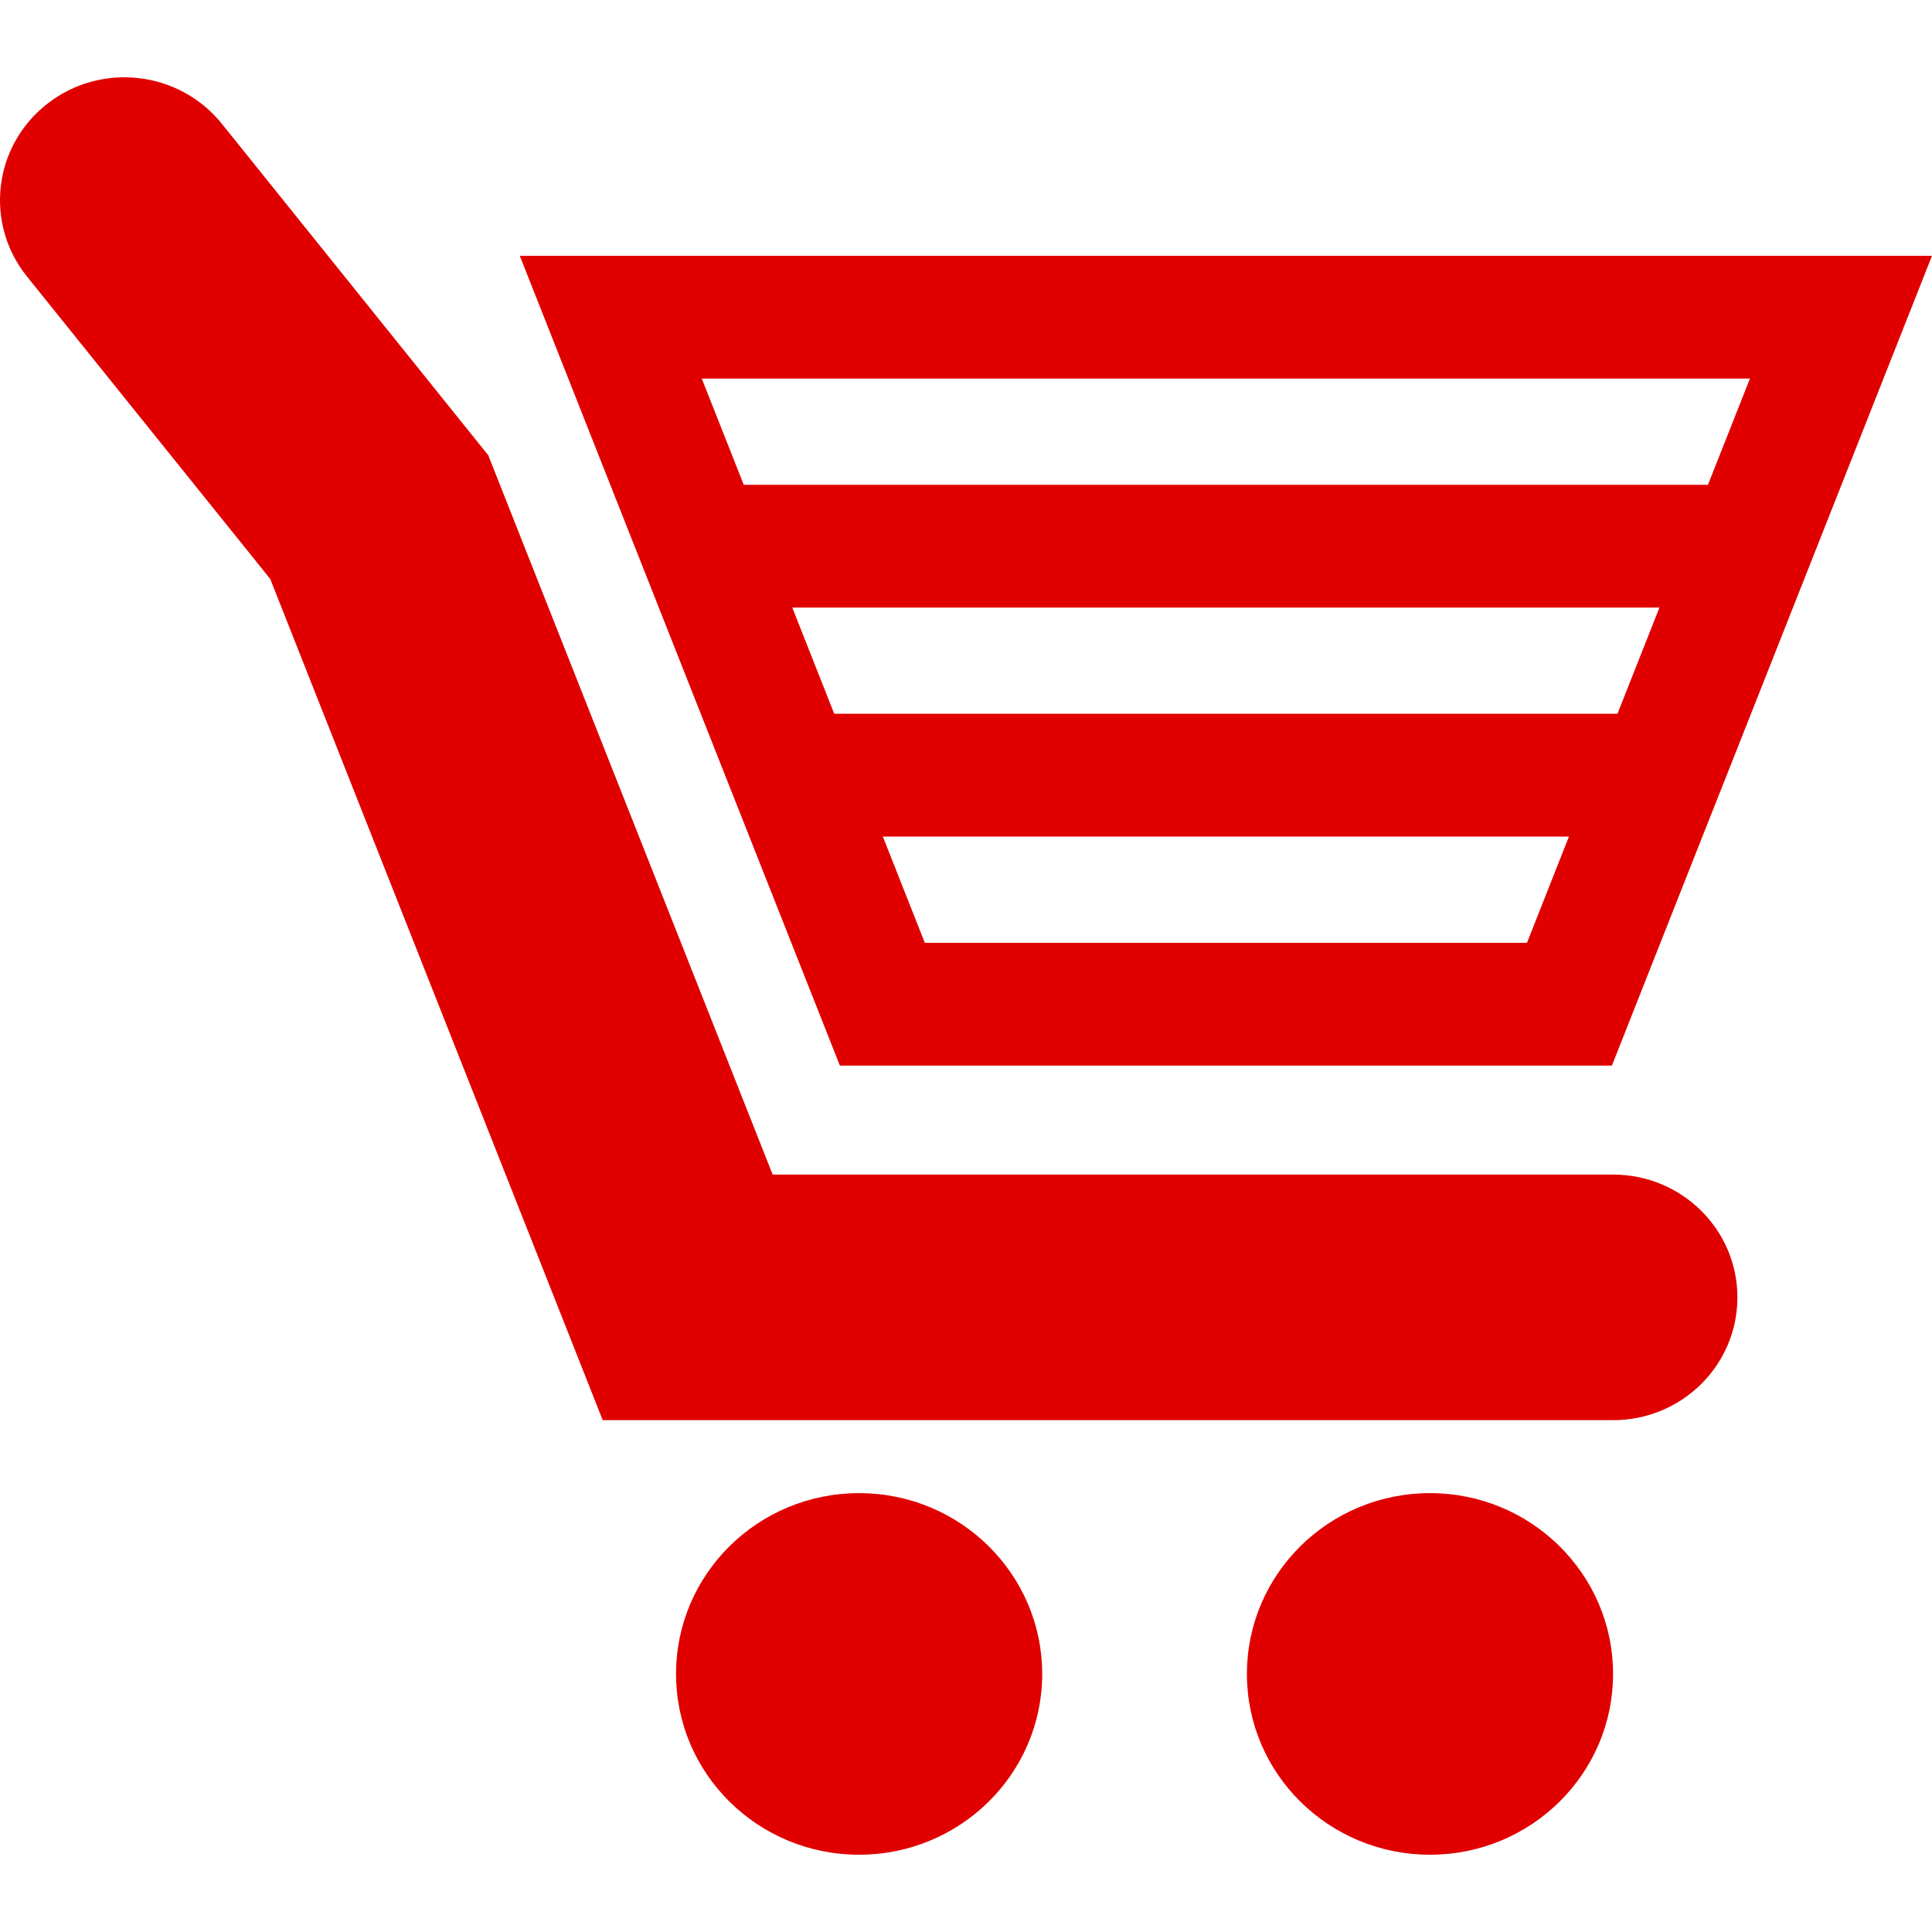 <?xml version="1.0" standalone="no"?>
<!-- Generator: Adobe Fireworks 10, Export SVG Extension by Aaron Beall (http://fireworks.abeall.com) . Version: 0.6.1  -->
<!DOCTYPE svg PUBLIC "-//W3C//DTD SVG 1.1//EN" "http://www.w3.org/Graphics/SVG/1.1/DTD/svg11.dtd">
<svg id="Icons.fw-purchase" viewBox="0 0 25 25" style="background-color:#ffffff00" version="1.1"
	xmlns="http://www.w3.org/2000/svg" xmlns:xlink="http://www.w3.org/1999/xlink" xml:space="preserve"
	x="0px" y="0px" width="25px" height="25px"
>
	<g id="Layer%2016">
		<g id="base50">
			<path d="M 23.829 6.273 L 25 3.31 L 6.726 3.31 L 7.897 6.273 L 9.068 9.236 L 9.417 10.119 L 9.696 10.825 L 10.868 13.789 L 20.858 13.789 L 22.029 10.825 L 22.309 10.119 L 22.658 9.236 L 23.829 6.273 ZM 9.081 4.899 L 22.644 4.899 L 22.101 6.273 L 9.624 6.273 L 9.081 4.899 ZM 19.759 12.2 L 11.967 12.2 L 11.424 10.825 L 20.302 10.825 L 19.759 12.2 ZM 10.795 9.236 L 10.252 7.862 L 21.473 7.862 L 20.93 9.236 L 10.795 9.236 ZM 18.504 19.321 C 17.195 19.321 16.135 20.369 16.135 21.661 C 16.135 22.953 17.195 24 18.504 24 C 19.812 24 20.873 22.953 20.873 21.661 C 20.873 20.369 19.812 19.321 18.504 19.321 ZM 11.116 19.321 C 9.808 19.321 8.748 20.369 8.748 21.661 C 8.748 22.953 9.808 24 11.116 24 C 12.425 24 13.486 22.953 13.486 21.661 C 13.486 20.369 12.425 19.321 11.116 19.321 ZM 20.873 15.199 L 9.998 15.199 L 6.318 5.891 L 2.87 1.601 C 2.317 0.914 1.305 0.799 0.609 1.345 C -0.087 1.891 -0.204 2.89 0.349 3.578 L 3.497 7.492 L 7.799 18.377 L 20.873 18.377 C 21.762 18.377 22.482 17.666 22.482 16.788 C 22.482 15.911 21.762 15.199 20.873 15.199 Z" fill="#e00000"/>
		</g>
	</g>
</svg>